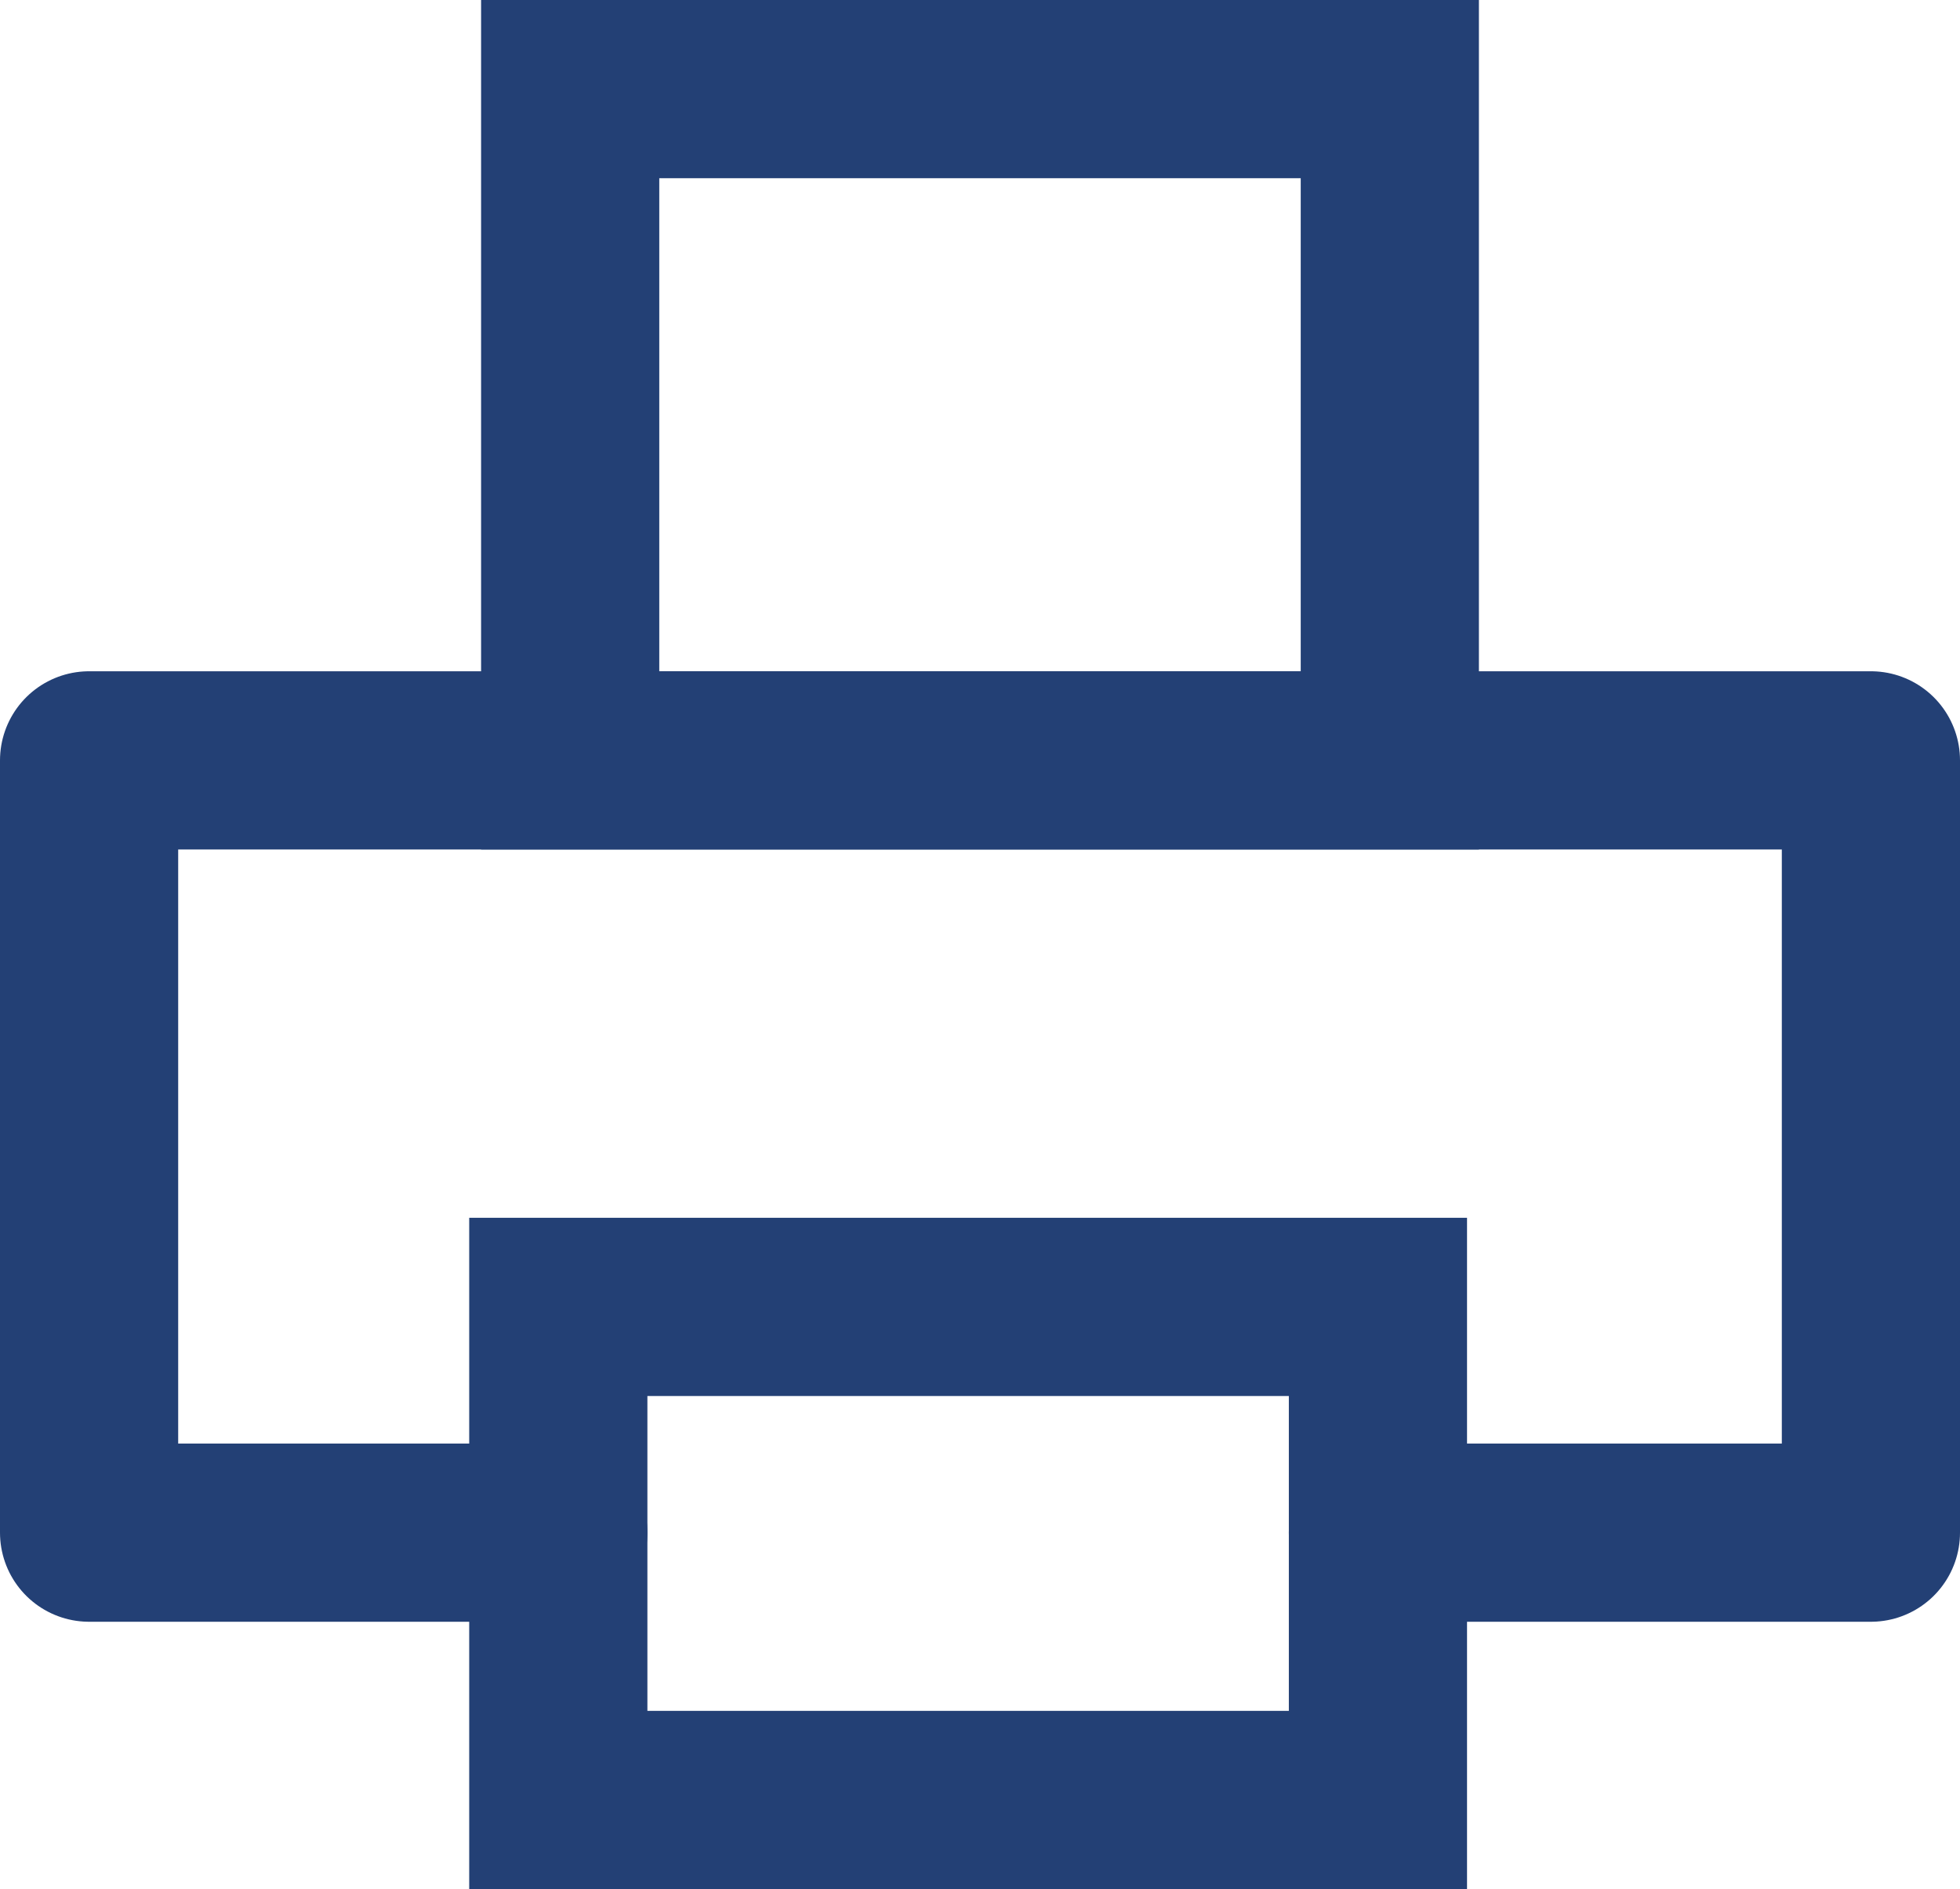 <?xml version="1.0" encoding="utf-8"?>
<!-- Generator: Adobe Illustrator 19.1.0, SVG Export Plug-In . SVG Version: 6.00 Build 0)  -->
<svg version="1.1" id="icon_print" xmlns="http://www.w3.org/2000/svg" xmlns:xlink="http://www.w3.org/1999/xlink" x="0px"
	 y="0px" viewBox="0 0 33 31.8" style="enable-background:new 0 0 33 31.8;" xml:space="preserve">
<g>
	<polyline class="st000" fill="none" stroke="#234075" stroke-width="3" stroke-linecap="round" stroke-linejoin="round" stroke-miterlimit="10" points="9.4,25.8 1.5,25.8 1.5,12.8 31.5,12.8 31.5,25.8 23.2,25.8 	"/>
	<rect x="9.6" y="1.5" class="st01" width="13.8" height="11.3" fill="none" stroke="#234075" stroke-width="3" />
	<rect x="9.4" y="22" class="st01" width="13.8" height="8.3" fill="none" stroke="#234075" stroke-width="3" />
</g>
</svg>
